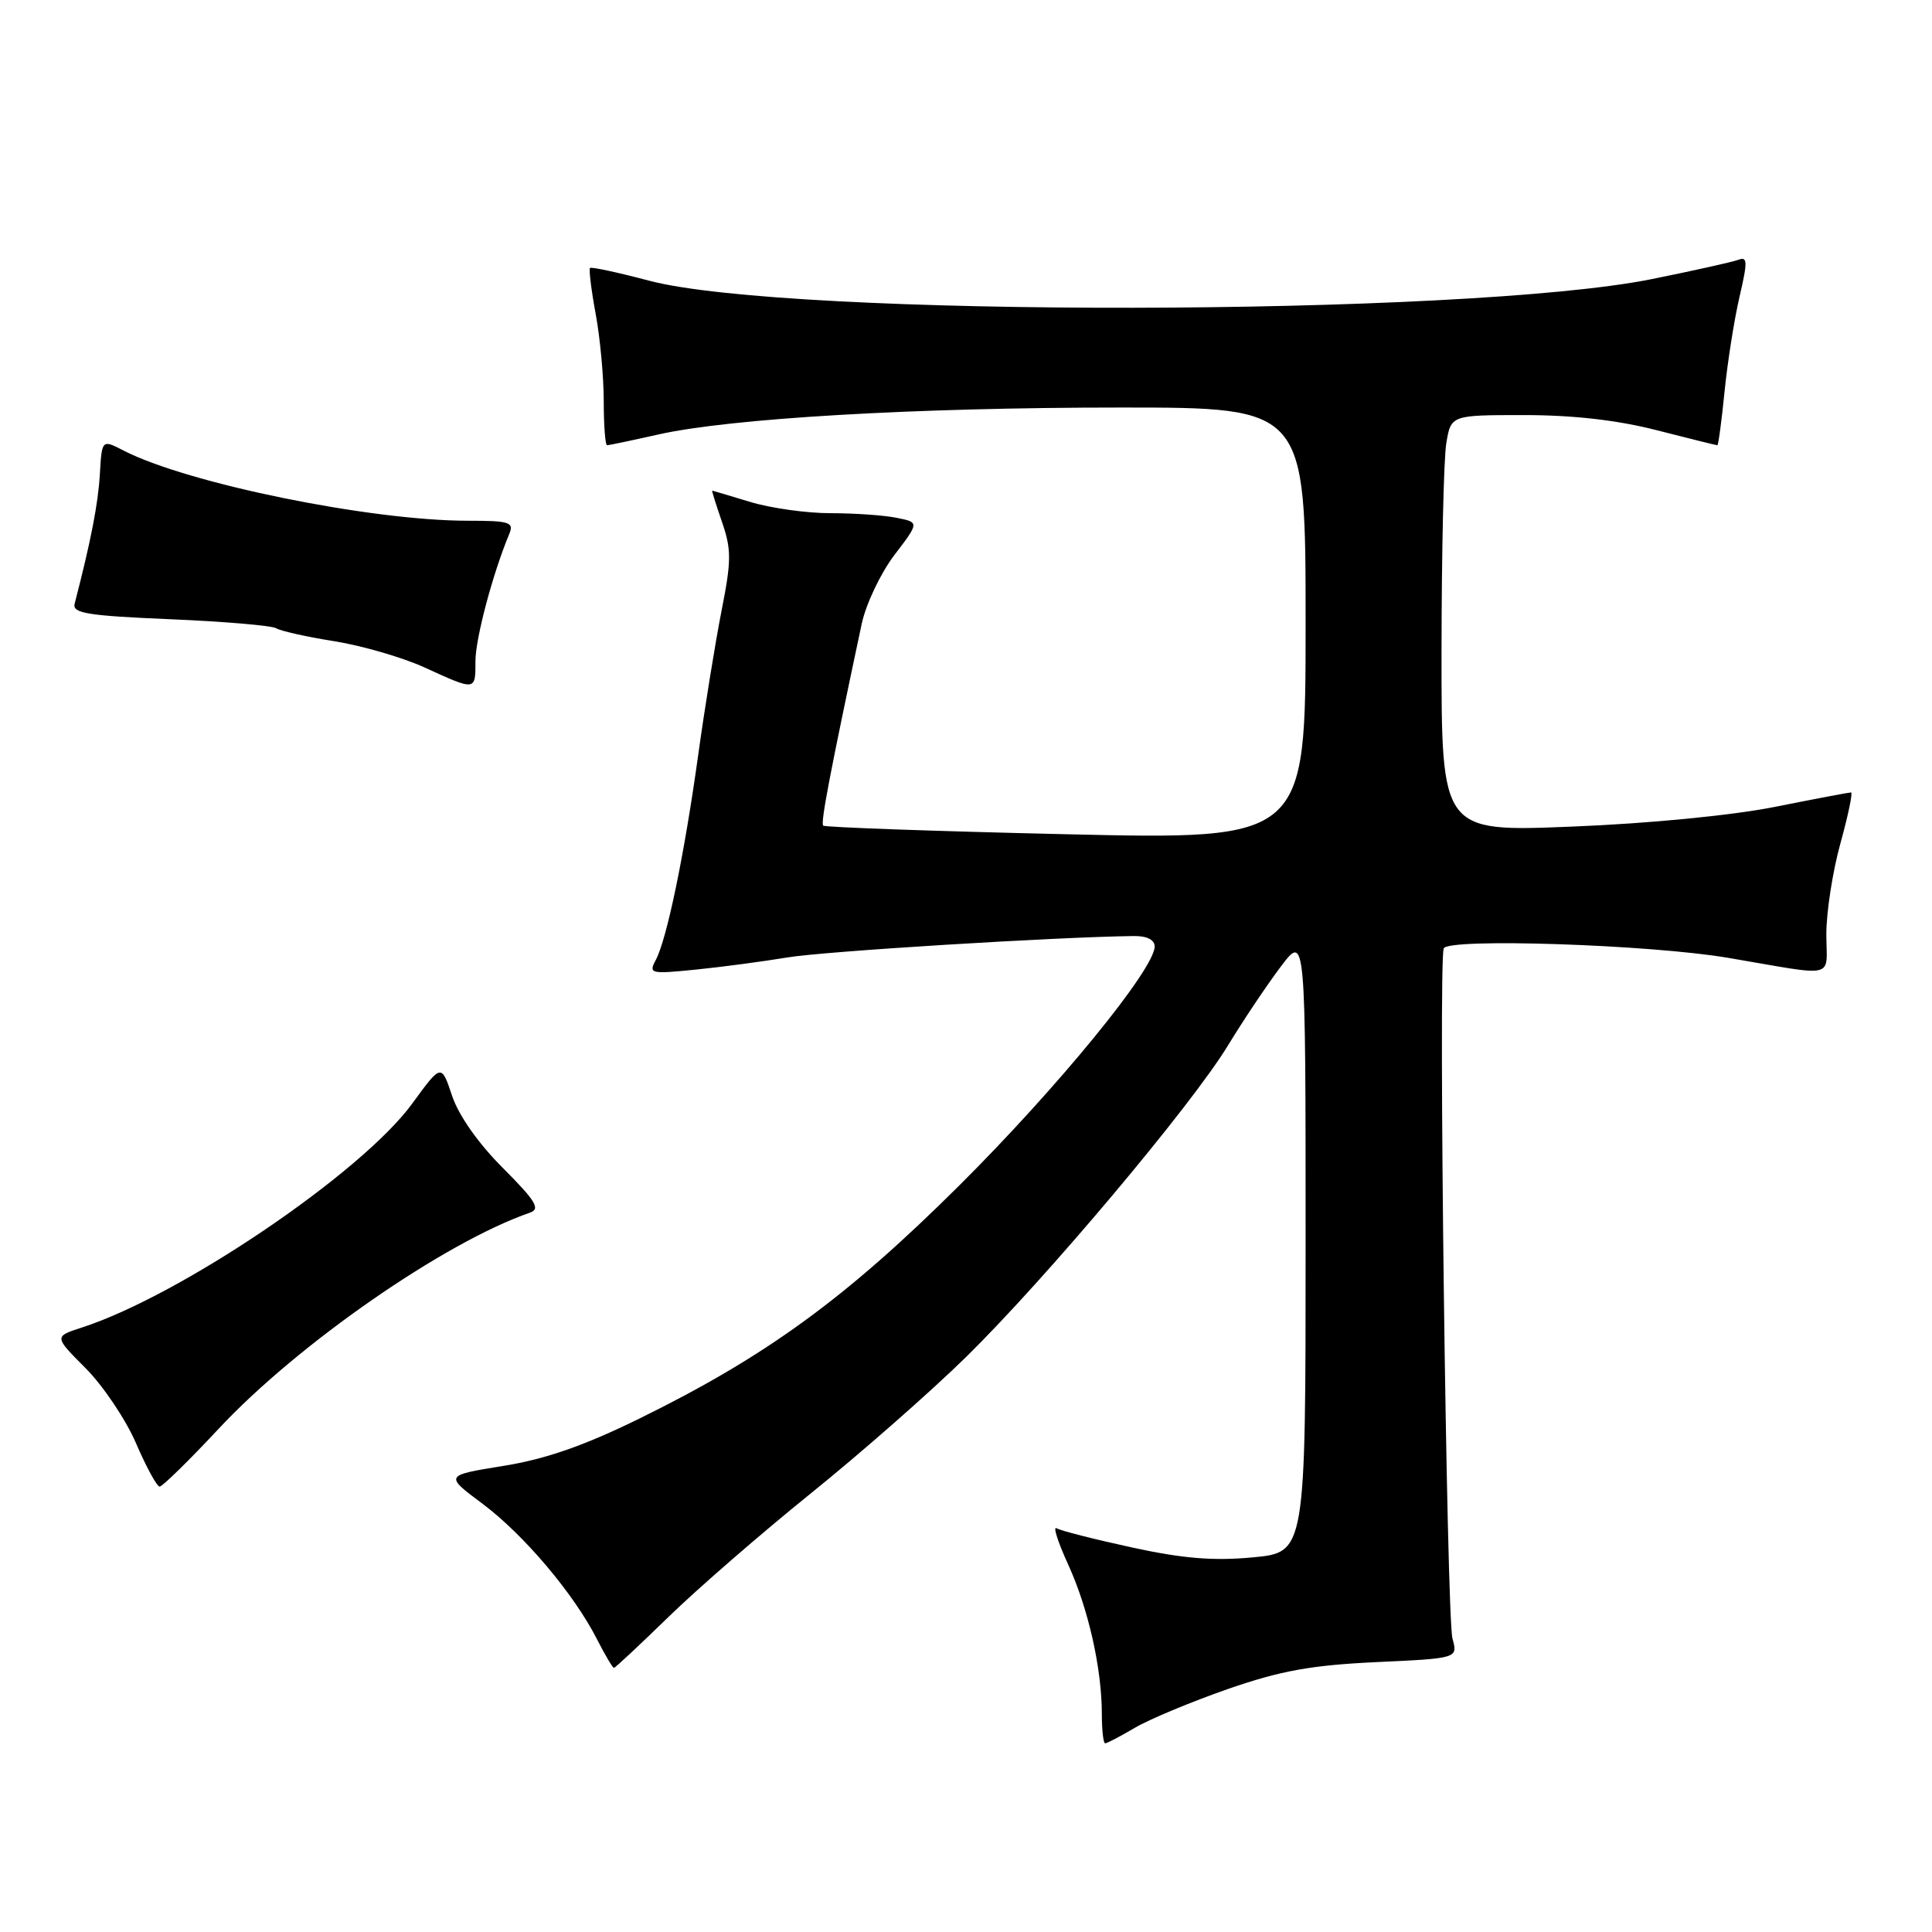 <?xml version="1.0" encoding="UTF-8" standalone="no"?>
<!DOCTYPE svg PUBLIC "-//W3C//DTD SVG 1.1//EN" "http://www.w3.org/Graphics/SVG/1.1/DTD/svg11.dtd" >
<svg xmlns="http://www.w3.org/2000/svg" xmlns:xlink="http://www.w3.org/1999/xlink" version="1.1" viewBox="0 0 256 256">
 <g >
 <path fill="currentColor"
d=" M 150.38 228.94 C 152.30 227.81 157.84 225.50 162.68 223.81 C 169.69 221.38 173.72 220.65 182.34 220.24 C 193.18 219.74 193.18 219.74 192.46 217.12 C 191.68 214.26 190.57 127.56 191.30 125.67 C 191.83 124.27 218.64 125.16 229.00 126.92 C 243.64 129.41 242.00 129.80 242.00 123.77 C 242.00 120.85 242.84 115.43 243.87 111.73 C 244.89 108.03 245.53 105.00 245.27 105.00 C 245.02 105.00 240.47 105.86 235.16 106.92 C 229.47 108.05 218.40 109.13 208.25 109.53 C 191.00 110.23 191.00 110.23 191.01 86.36 C 191.02 73.24 191.30 60.81 191.64 58.75 C 192.26 55.00 192.26 55.00 201.97 55.00 C 208.41 55.00 214.32 55.67 219.50 57.00 C 223.80 58.10 227.43 59.00 227.56 59.00 C 227.69 59.00 228.12 55.81 228.51 51.91 C 228.90 48.02 229.79 42.36 230.49 39.35 C 231.58 34.68 231.56 33.96 230.36 34.42 C 229.58 34.71 224.39 35.87 218.83 36.99 C 194.13 41.94 104.45 42.08 86.00 37.19 C 81.88 36.10 78.36 35.34 78.18 35.51 C 78.01 35.67 78.34 38.41 78.93 41.59 C 79.52 44.77 80.00 49.98 80.00 53.18 C 80.00 56.38 80.20 59.00 80.44 59.00 C 80.68 59.00 83.72 58.36 87.19 57.58 C 96.71 55.43 121.19 54.00 148.52 54.00 C 173.00 54.00 173.00 54.00 173.00 82.64 C 173.00 111.27 173.00 111.27 141.25 110.54 C 123.79 110.14 109.31 109.62 109.08 109.40 C 108.71 109.05 109.95 102.57 114.17 82.71 C 114.73 80.06 116.68 75.96 118.50 73.56 C 121.82 69.21 121.82 69.21 118.79 68.61 C 117.12 68.27 113.18 68.00 110.03 68.00 C 106.89 68.00 102.11 67.33 99.41 66.51 C 96.71 65.69 94.44 65.02 94.37 65.01 C 94.29 65.00 94.88 66.88 95.67 69.17 C 96.93 72.82 96.92 74.30 95.61 80.92 C 94.79 85.09 93.40 93.67 92.52 100.00 C 90.69 113.23 88.36 124.46 86.89 127.21 C 85.92 129.02 86.19 129.08 92.18 128.48 C 95.66 128.13 101.11 127.40 104.31 126.87 C 109.09 126.06 140.03 124.15 150.25 124.03 C 151.97 124.01 153.00 124.53 153.00 125.41 C 153.00 128.39 140.19 144.06 127.13 157.06 C 112.11 172.00 101.54 179.71 84.72 187.97 C 77.38 191.57 72.30 193.34 66.70 194.24 C 58.90 195.50 58.90 195.50 63.93 199.25 C 69.41 203.35 76.02 211.16 79.09 217.18 C 80.16 219.28 81.18 221.00 81.35 221.00 C 81.52 221.00 84.77 217.96 88.58 214.25 C 92.39 210.54 100.90 203.15 107.50 197.83 C 114.10 192.51 123.33 184.40 128.00 179.82 C 138.61 169.40 157.89 146.47 162.73 138.50 C 164.74 135.20 167.87 130.52 169.69 128.11 C 173.00 123.71 173.00 123.71 173.00 164.71 C 173.00 205.71 173.00 205.71 165.99 206.36 C 160.77 206.85 156.69 206.51 149.96 205.04 C 144.99 203.96 140.51 202.82 140.00 202.50 C 139.49 202.19 140.18 204.34 141.53 207.29 C 144.21 213.14 146.00 221.09 146.00 227.14 C 146.00 229.26 146.20 231.00 146.44 231.00 C 146.69 231.00 148.46 230.07 150.38 228.94 Z  M 29.00 189.29 C 39.46 178.09 58.91 164.60 70.23 160.68 C 71.64 160.19 70.99 159.13 66.63 154.76 C 63.38 151.51 60.77 147.80 59.90 145.19 C 58.48 140.94 58.48 140.94 54.63 146.22 C 47.95 155.39 23.94 171.67 10.83 175.91 C 7.16 177.10 7.16 177.10 11.35 181.30 C 13.65 183.61 16.66 188.08 18.02 191.23 C 19.38 194.39 20.79 196.97 21.15 196.98 C 21.51 196.99 25.04 193.53 29.00 189.29 Z  M 63.00 87.59 C 63.00 84.61 65.30 75.97 67.48 70.75 C 68.13 69.19 67.53 69.00 61.99 69.00 C 49.05 69.00 24.84 64.06 16.37 59.70 C 13.50 58.22 13.50 58.22 13.23 62.86 C 13.00 66.77 12.05 71.65 9.89 80.00 C 9.56 81.26 11.61 81.59 22.52 82.05 C 29.68 82.35 36.02 82.89 36.60 83.25 C 37.18 83.61 40.66 84.39 44.33 84.97 C 48.00 85.56 53.36 87.12 56.25 88.44 C 63.08 91.56 63.00 91.57 63.00 87.59 Z "/>
</g>
</svg>